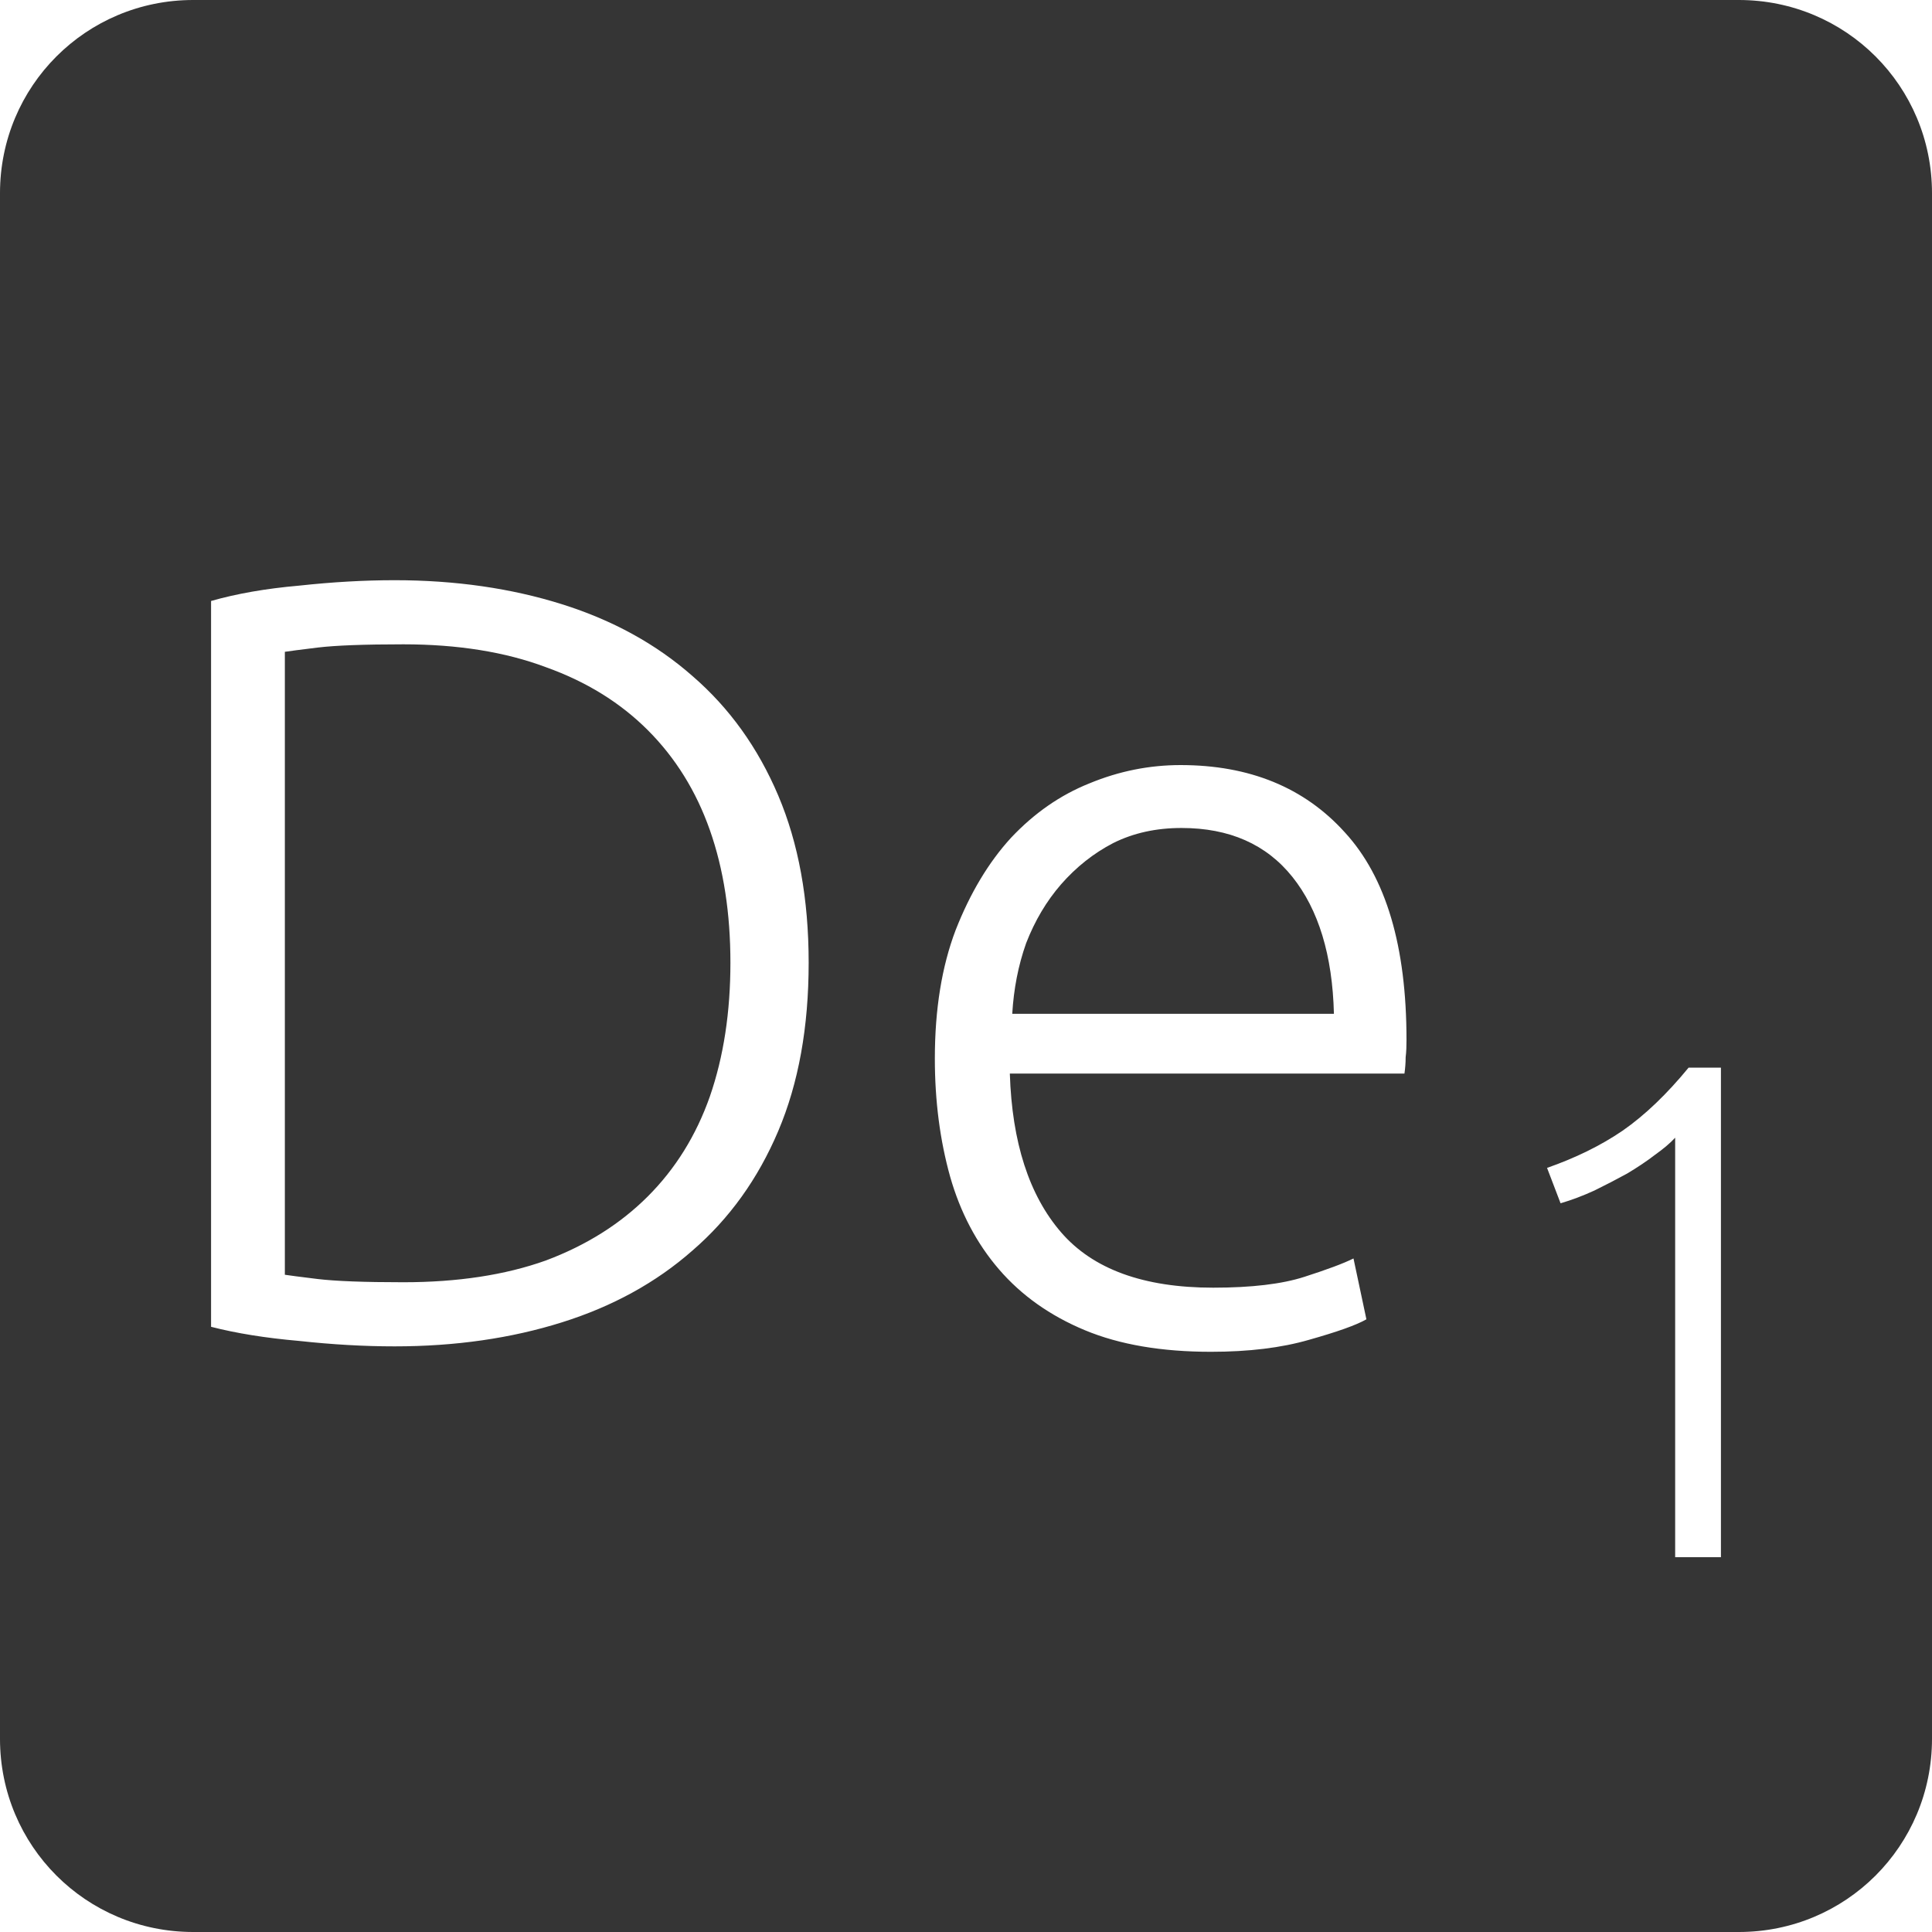 <?xml version="1.0" encoding="UTF-8" standalone="no"?>
<svg
   xmlns:dc="http://purl.org/dc/elements/1.1/"
   xmlns:cc="http://creativecommons.org/ns#"
   xmlns:rdf="http://www.w3.org/1999/02/22-rdf-syntax-ns#"
   xmlns:svg="http://www.w3.org/2000/svg"
   xmlns="http://www.w3.org/2000/svg"
   xmlns:sodipodi="http://sodipodi.sourceforge.net/DTD/sodipodi-0.dtd"
   xmlns:inkscape="http://www.inkscape.org/namespaces/inkscape"
   viewBox="0 0 16 16"
   id="svg2"
   version="1.1"
   inkscape:version="0.91 r13725"
   sodipodi:docname="indicator-keyboard-De-1.svg">
  <defs
     id="defs12" />
  <sodipodi:namedview
     pagecolor="#ffffff"
     bordercolor="#666666"
     borderopacity="1"
     objecttolerance="10"
     gridtolerance="10"
     guidetolerance="10"
     inkscape:pageopacity="0"
     inkscape:pageshadow="2"
     inkscape:window-width="640"
     inkscape:window-height="480"
     id="namedview10"
     showgrid="false"
     inkscape:zoom="14.75"
     inkscape:cx="8"
     inkscape:cy="8"
     inkscape:window-x="65"
     inkscape:window-y="24"
     inkscape:window-maximized="0"
     inkscape:current-layer="svg2" />
  <path
     style="fill:#353535;fill-opacity:1"
     d="M 1.6 0 C 0.713 2.9605947e-16 0 0.713 0 1.6 L 0 14.4 C 2.9605947e-16 15.287 0.713 16 1.6 16 L 14.4 16 C 15.287 16 16 15.287 16 14.4 L 16 1.6 C 16 0.713 15.287 0 14.4 0 L 1.6 0 z M 3.268 4.805 C 3.772 4.805 4.234 4.872 4.654 5.004 C 5.074 5.136 5.434 5.334 5.734 5.598 C 6.04 5.862 6.277 6.192 6.445 6.588 C 6.613 6.984 6.697 7.445 6.697 7.973 C 6.697 8.507 6.613 8.971 6.445 9.367 C 6.277 9.763 6.04 10.093 5.734 10.357 C 5.434 10.621 5.074 10.819 4.654 10.951 C 4.234 11.083 3.772 11.15 3.268 11.15 C 3.016 11.15 2.753 11.135 2.477 11.105 C 2.201 11.081 1.958 11.042 1.748 10.988 L 1.748 4.977 C 1.958 4.917 2.201 4.874 2.477 4.85 C 2.753 4.82 3.016 4.805 3.268 4.805 z M 3.34 5.336 C 3.016 5.336 2.779 5.345 2.629 5.363 C 2.485 5.381 2.395 5.392 2.359 5.398 L 2.359 10.557 C 2.395 10.563 2.485 10.574 2.629 10.592 C 2.779 10.61 3.016 10.619 3.34 10.619 C 3.79 10.619 4.184 10.559 4.52 10.439 C 4.856 10.313 5.137 10.136 5.365 9.908 C 5.593 9.68 5.765 9.404 5.879 9.08 C 5.993 8.75 6.049 8.381 6.049 7.973 C 6.049 7.565 5.993 7.199 5.879 6.875 C 5.765 6.551 5.593 6.275 5.365 6.047 C 5.137 5.819 4.856 5.645 4.52 5.525 C 4.184 5.399 3.79 5.336 3.34 5.336 z M 9.777 6.336 C 10.347 6.336 10.801 6.521 11.137 6.893 C 11.479 7.265 11.648 7.837 11.648 8.611 C 11.648 8.659 11.647 8.708 11.641 8.756 C 11.641 8.804 11.637 8.849 11.631 8.891 L 8.363 8.891 C 8.381 9.461 8.523 9.899 8.787 10.205 C 9.051 10.511 9.471 10.664 10.047 10.664 C 10.365 10.664 10.617 10.634 10.803 10.574 C 10.989 10.514 11.125 10.464 11.209 10.422 L 11.316 10.926 C 11.232 10.974 11.074 11.03 10.84 11.096 C 10.612 11.162 10.341 11.195 10.029 11.195 C 9.621 11.195 9.272 11.136 8.984 11.016 C 8.696 10.896 8.459 10.728 8.273 10.512 C 8.087 10.296 7.953 10.04 7.869 9.746 C 7.785 9.446 7.742 9.12 7.742 8.766 C 7.742 8.358 7.8 8.003 7.914 7.703 C 8.034 7.397 8.187 7.141 8.373 6.938 C 8.565 6.734 8.781 6.584 9.021 6.488 C 9.267 6.386 9.519 6.336 9.777 6.336 z M 9.785 6.857 C 9.575 6.857 9.387 6.898 9.219 6.982 C 9.057 7.066 8.913 7.18 8.787 7.324 C 8.667 7.462 8.57 7.625 8.498 7.811 C 8.432 7.997 8.395 8.192 8.383 8.396 L 11.047 8.396 C 11.035 7.91 10.919 7.532 10.703 7.262 C 10.487 6.992 10.181 6.857 9.785 6.857 z M 13.984 8.842 L 14.252 8.842 L 14.252 12.896 L 13.873 12.896 L 13.873 9.422 C 13.83 9.469 13.773 9.516 13.703 9.566 C 13.637 9.617 13.56 9.668 13.475 9.719 C 13.389 9.766 13.299 9.813 13.205 9.859 C 13.111 9.902 13.017 9.938 12.924 9.965 L 12.812 9.672 C 13.046 9.59 13.256 9.488 13.439 9.363 C 13.623 9.235 13.805 9.06 13.984 8.842 z "
     id="path4" />
</svg>
